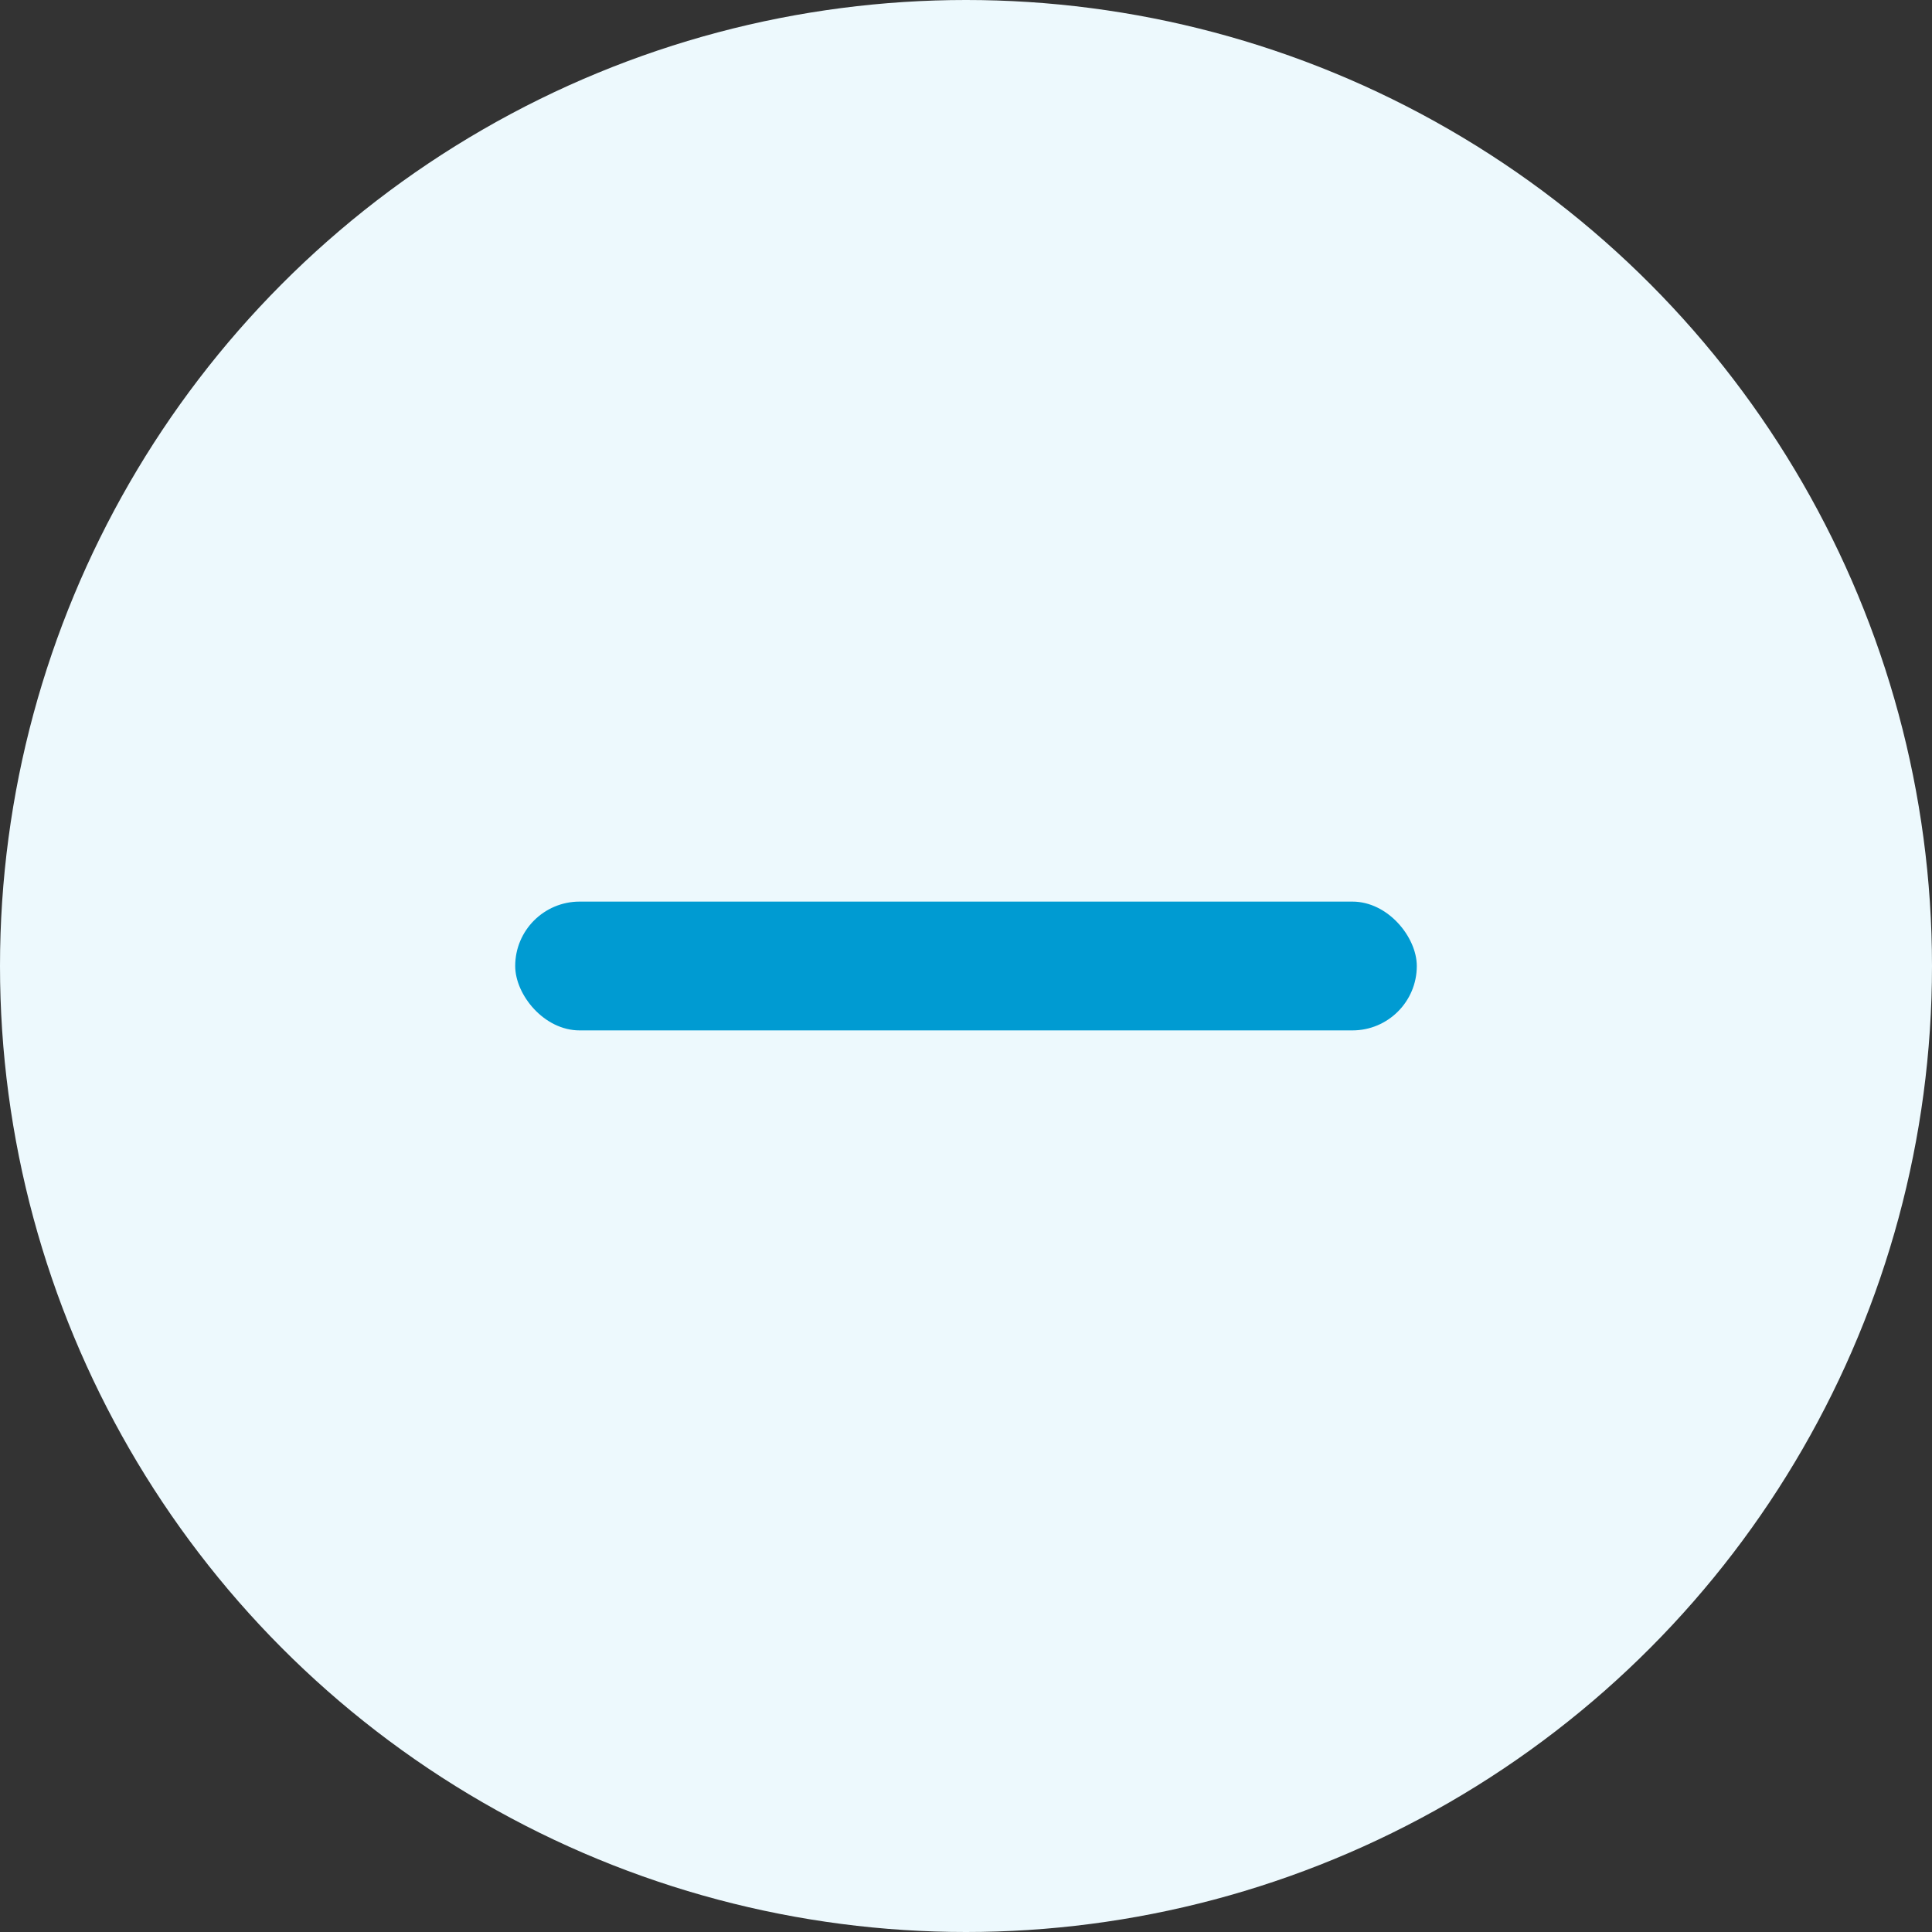 <svg width="30" height="30" viewBox="0 0 30 30" fill="none" xmlns="http://www.w3.org/2000/svg">
<rect x="0" y="0" width="30" height="30" fill="#333333" stroke="none"/>
<circle cx="15" cy="15" r="15" fill="#EDF9FD"/>
<rect x="8" y="14" width="14" height="2" rx="1" fill="#009BD2"/>
</svg>
